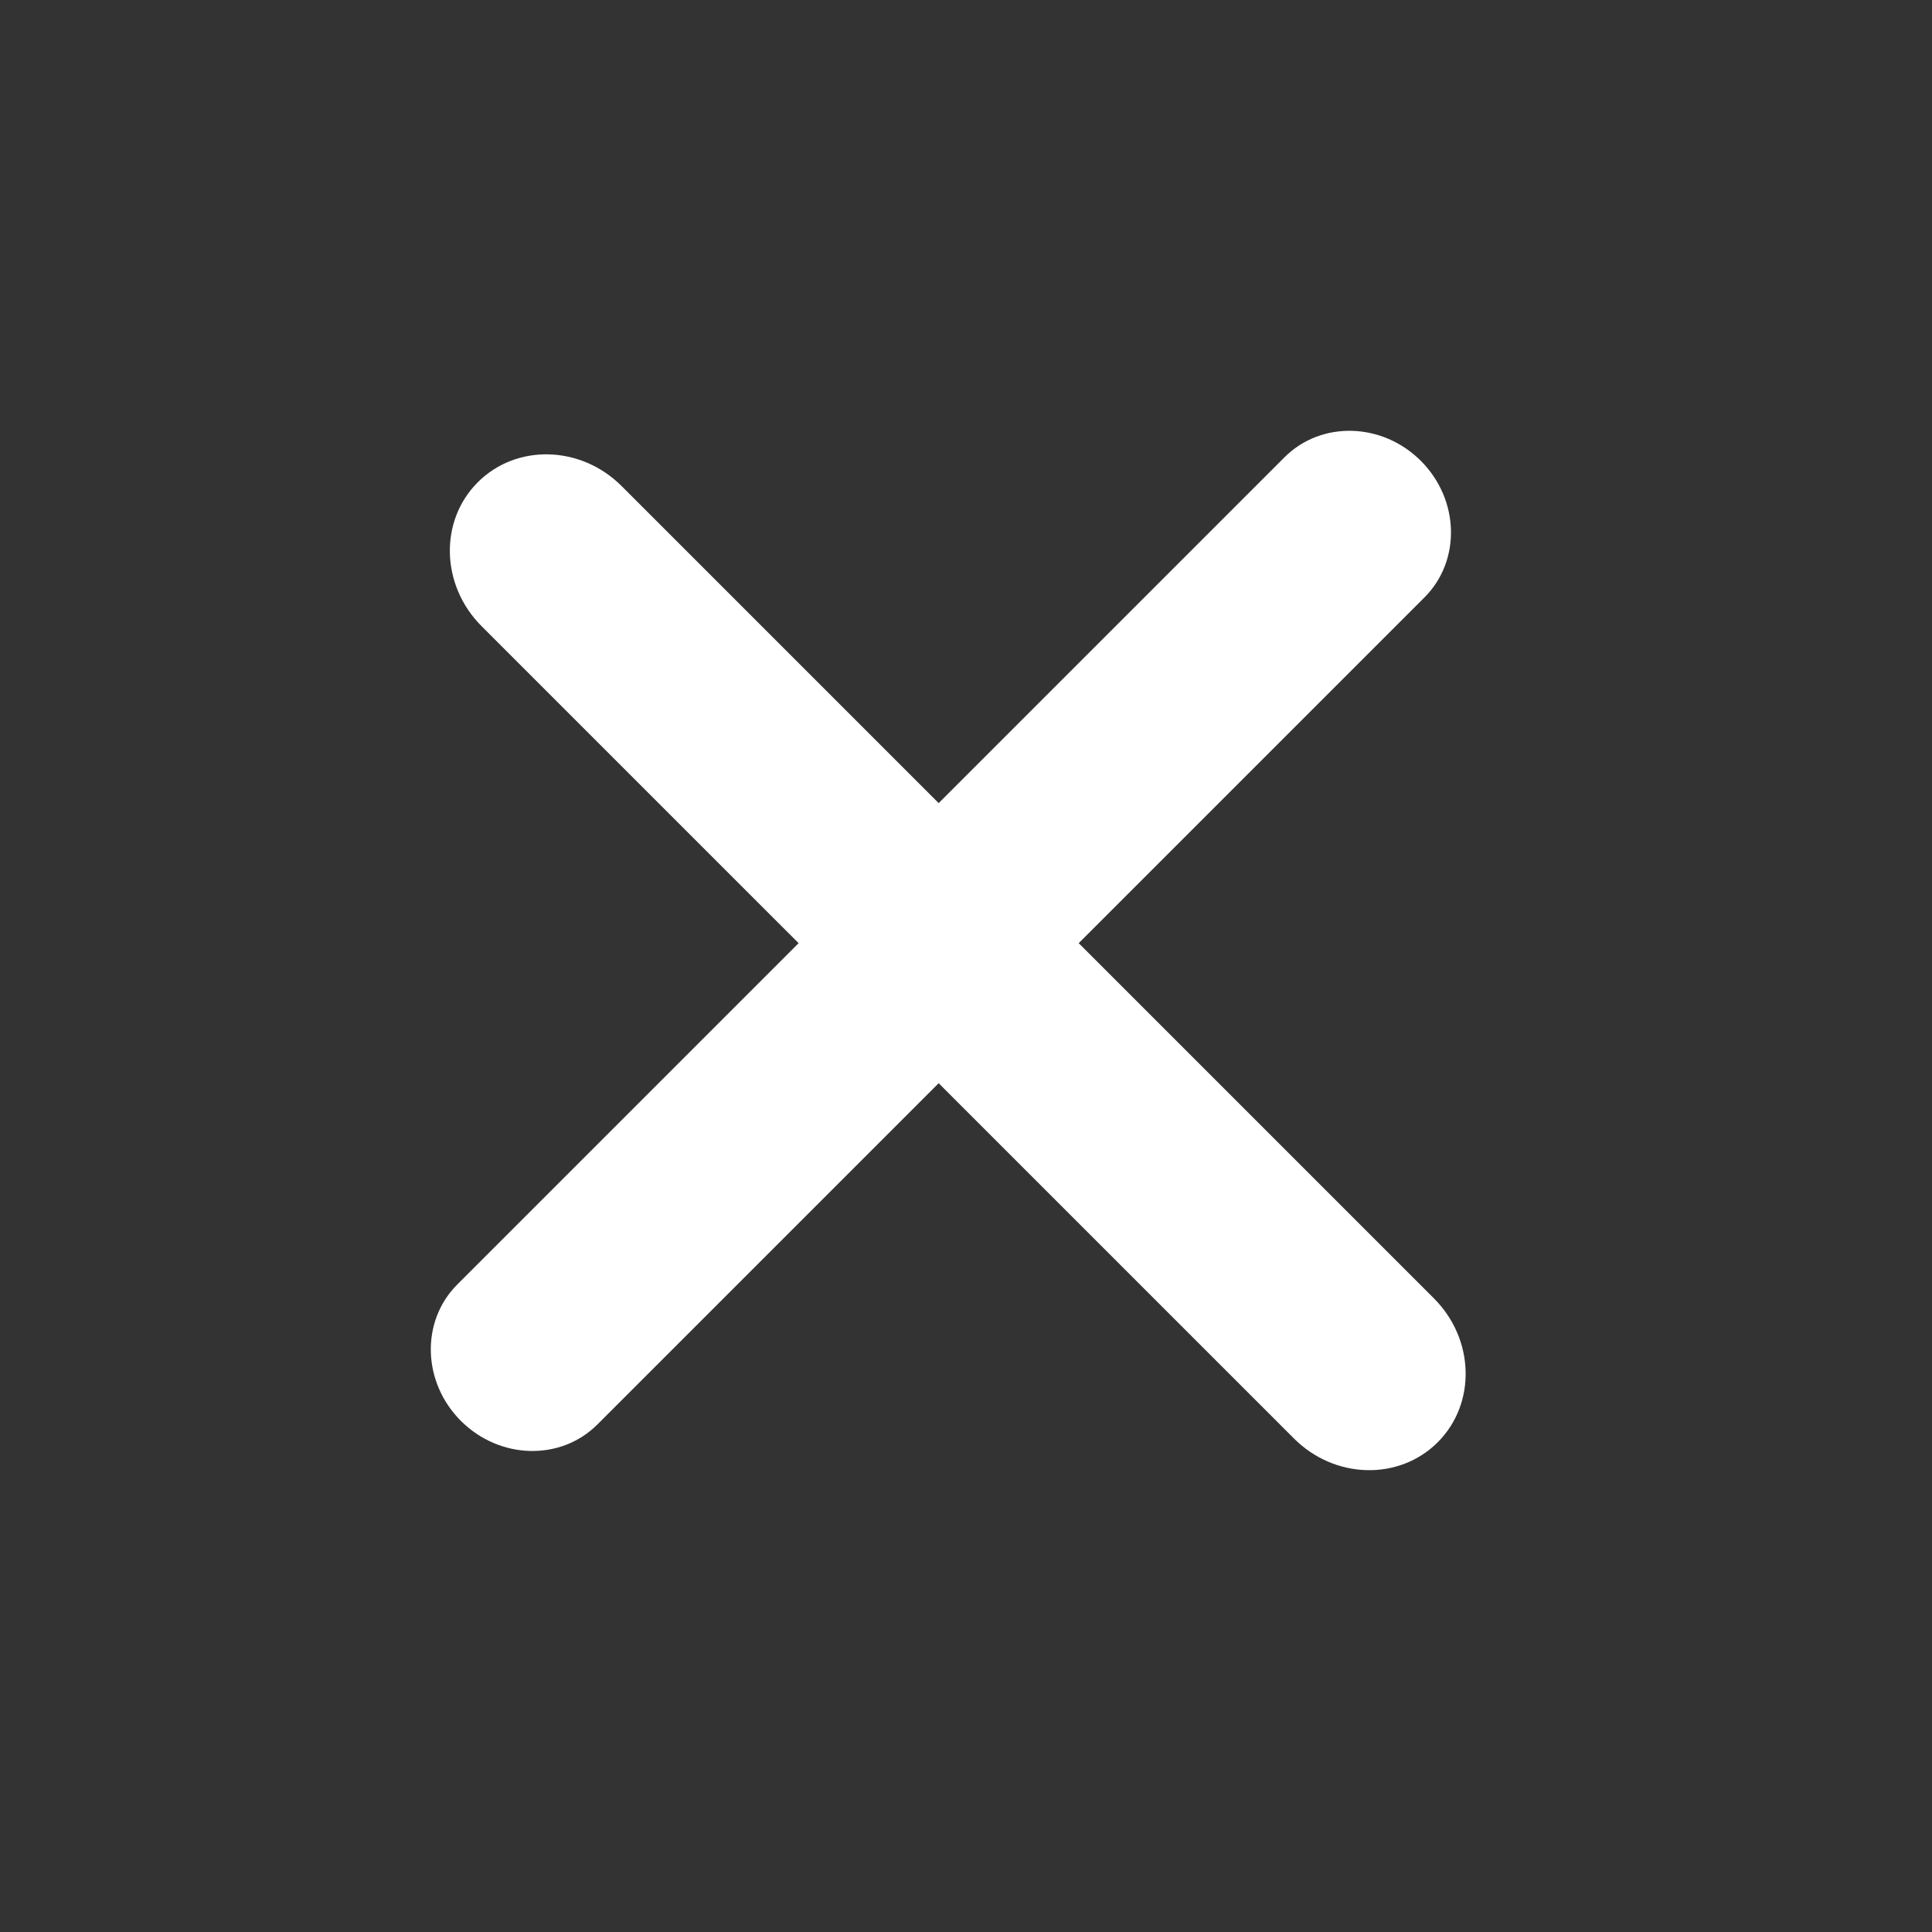 <svg class="del" xmlns="http://www.w3.org/2000/svg" fill='white' viewBox="0 0 37 37">
	<rect x="0" y="0" width="37" height="37" fill="#333333" stroke="none"/>
	<path d="M11.44 27.281C10.738 27.983 9.568 27.952 8.827 27.212C8.086 26.471 8.055 25.301 8.758 24.599L24.599 8.758C25.301 8.055 26.471 8.086 27.212 8.827C27.952 9.568 27.983 10.738 27.281 11.44L11.44 27.281Z"/>
	<path d="M9.222 11.991C8.442 11.21 8.409 9.977 9.15 9.236C9.89 8.495 11.124 8.528 11.905 9.309L27.462 24.866C28.242 25.647 28.275 26.88 27.534 27.621C26.794 28.361 25.56 28.329 24.78 27.548L9.222 11.991Z"/>
</svg>